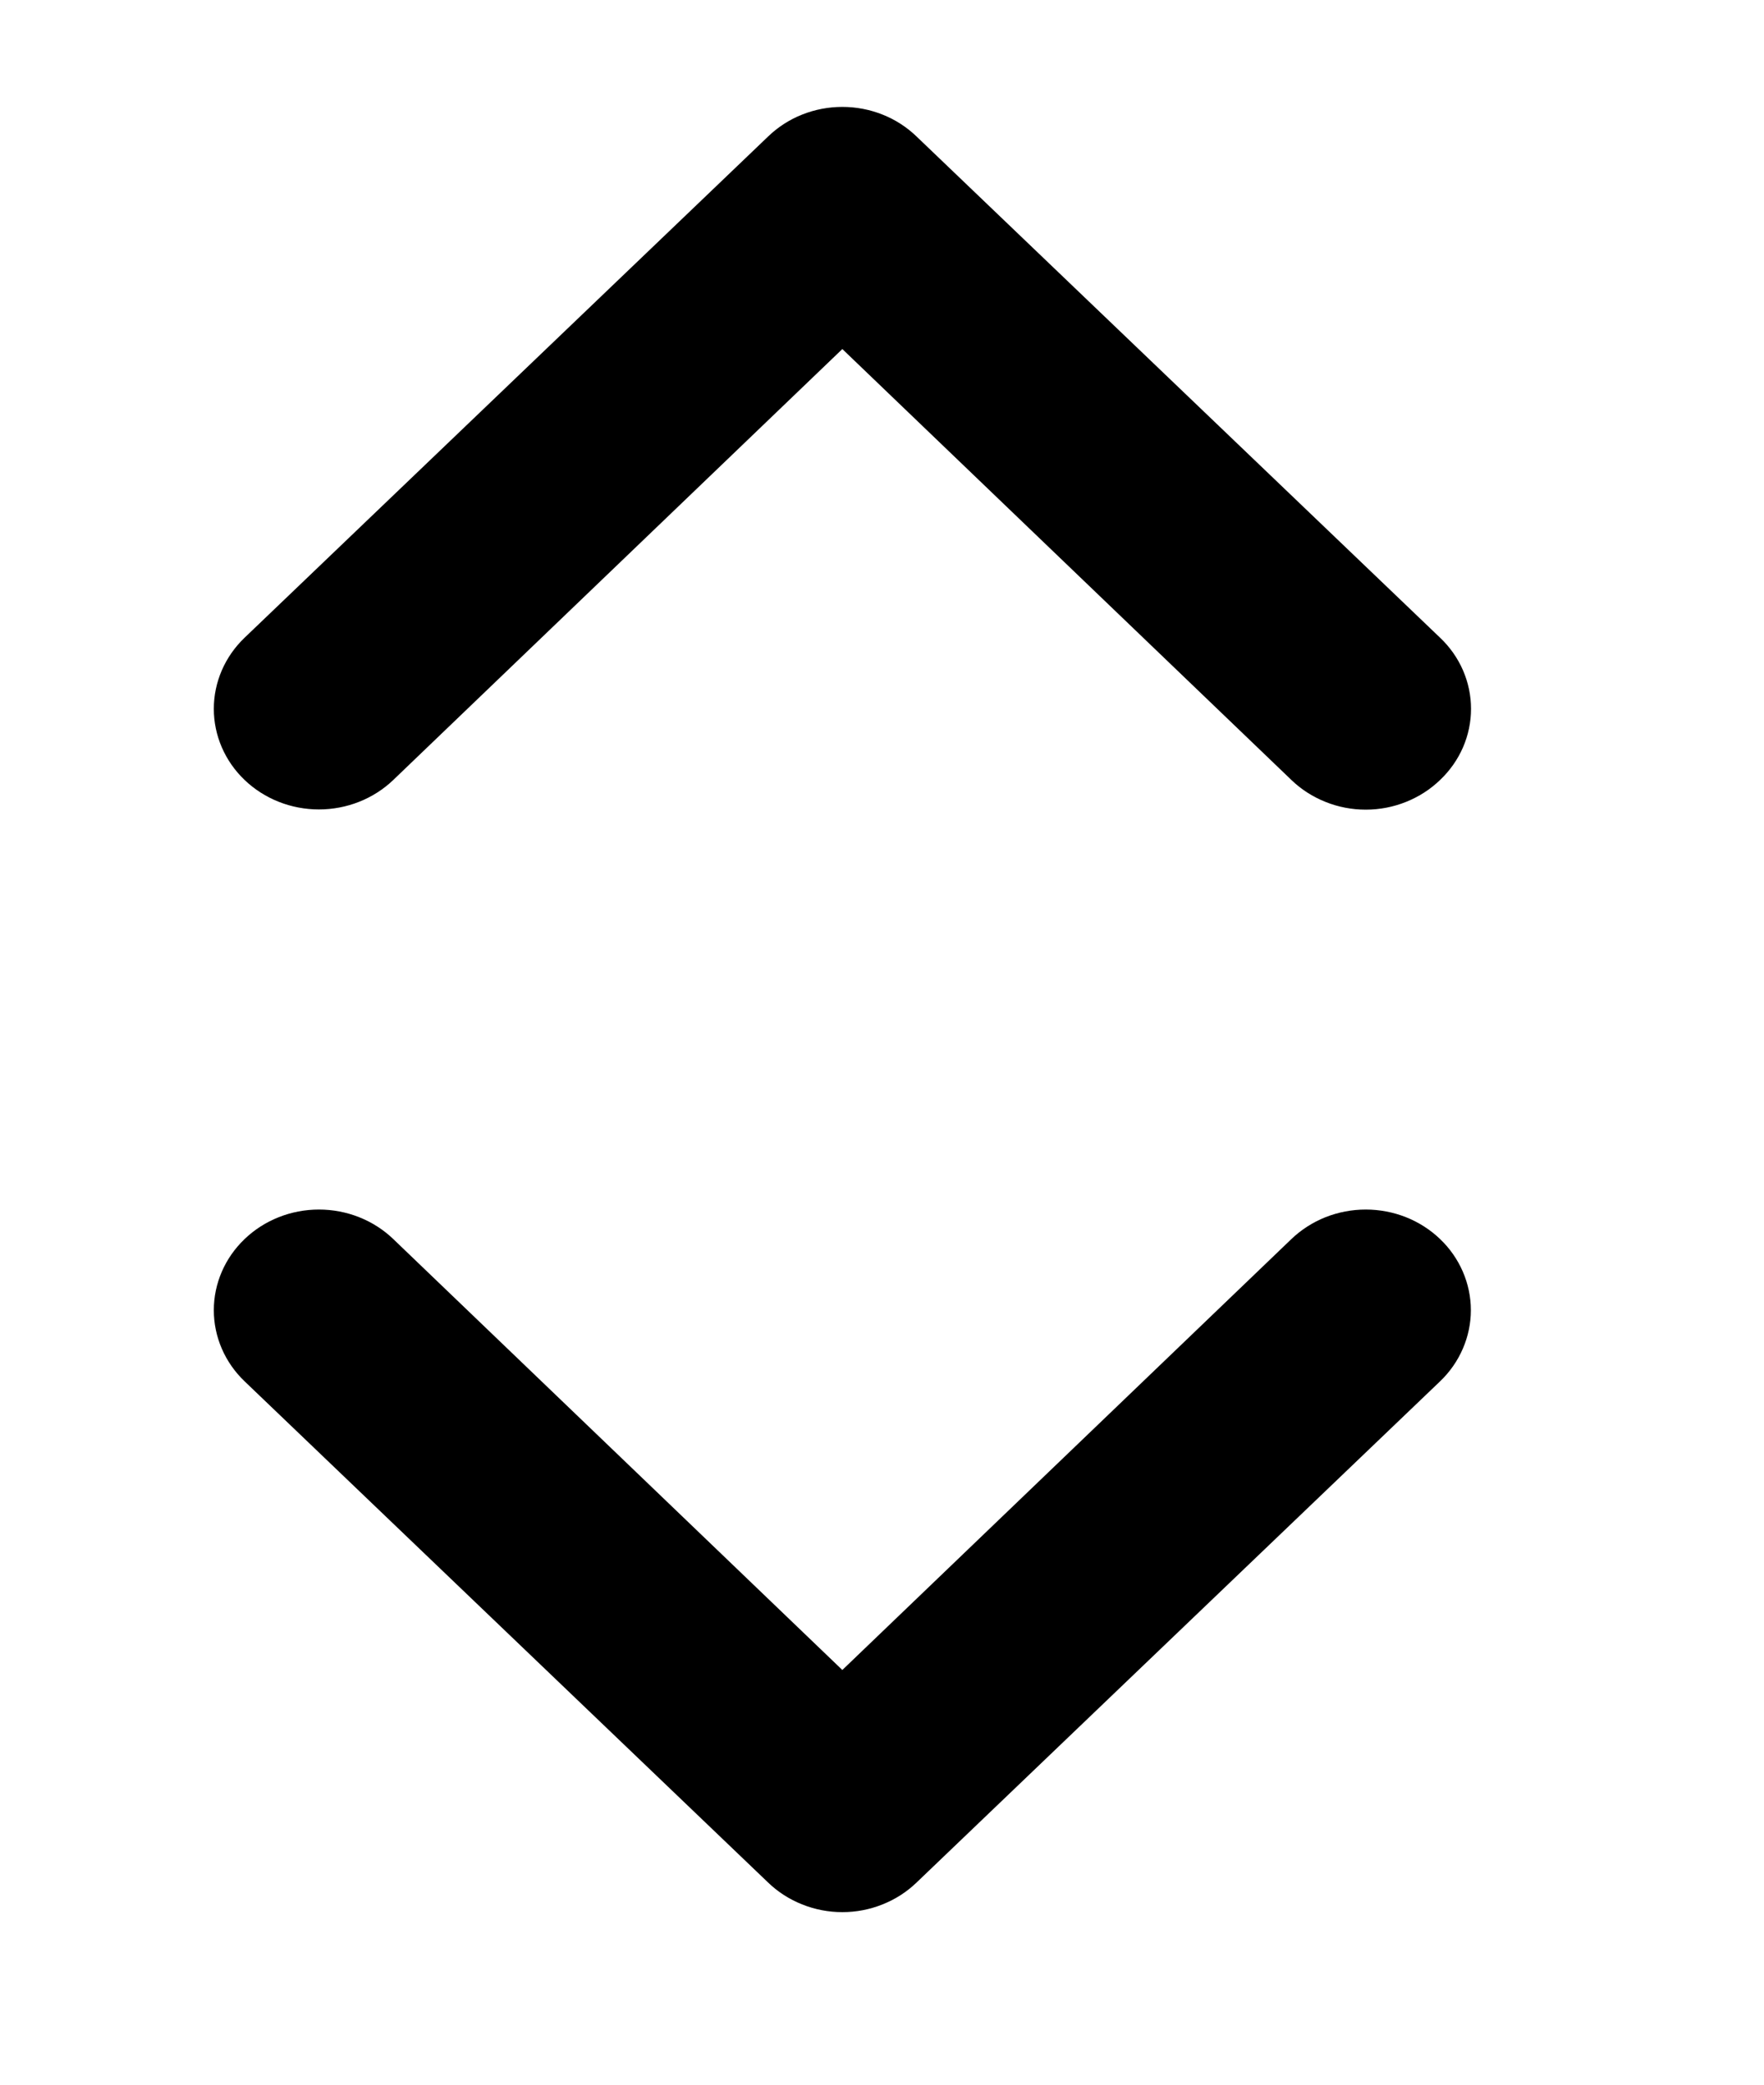 <svg width="33" height="39" viewBox="0 0 33 39" fill="none" xmlns="http://www.w3.org/2000/svg">
<path d="M24.159 23.18L15.758 31.242L7.357 23.18C6.988 22.826 6.488 22.628 5.966 22.628C5.445 22.628 4.945 22.826 4.576 23.18C4.207 23.533 4 24.012 4 24.511C4 25.01 4.207 25.489 4.576 25.842L14.368 35.217C14.55 35.393 14.766 35.532 15.005 35.627C15.243 35.723 15.499 35.772 15.758 35.772C16.017 35.772 16.273 35.723 16.511 35.627C16.75 35.532 16.966 35.393 17.148 35.217L26.94 25.842C27.123 25.667 27.267 25.46 27.366 25.231C27.465 25.003 27.516 24.758 27.516 24.511C27.516 24.264 27.465 24.019 27.366 23.79C27.267 23.562 27.123 23.354 26.94 23.18C26.758 23.005 26.541 22.866 26.302 22.771C26.064 22.677 25.808 22.628 25.55 22.628C25.291 22.628 25.036 22.677 24.797 22.771C24.559 22.866 24.342 23.005 24.159 23.18ZM7.357 14.592L15.758 6.53L24.159 14.592C24.341 14.768 24.558 14.907 24.797 15.002C25.035 15.098 25.291 15.147 25.55 15.147C25.808 15.147 26.064 15.098 26.303 15.002C26.541 14.907 26.758 14.768 26.94 14.592C27.124 14.418 27.269 14.21 27.369 13.982C27.468 13.754 27.519 13.508 27.519 13.261C27.519 13.013 27.468 12.768 27.369 12.54C27.269 12.311 27.124 12.104 26.94 11.93L17.148 2.555C16.966 2.379 16.75 2.239 16.511 2.144C16.273 2.049 16.017 2 15.758 2C15.499 2 15.243 2.049 15.005 2.144C14.766 2.239 14.55 2.379 14.368 2.555L4.576 11.93C4.207 12.283 4 12.762 4 13.261C4 13.76 4.207 14.239 4.576 14.592C4.945 14.945 5.445 15.143 5.966 15.143C6.488 15.143 6.988 14.945 7.357 14.592Z" fill="black"/>
</svg>
